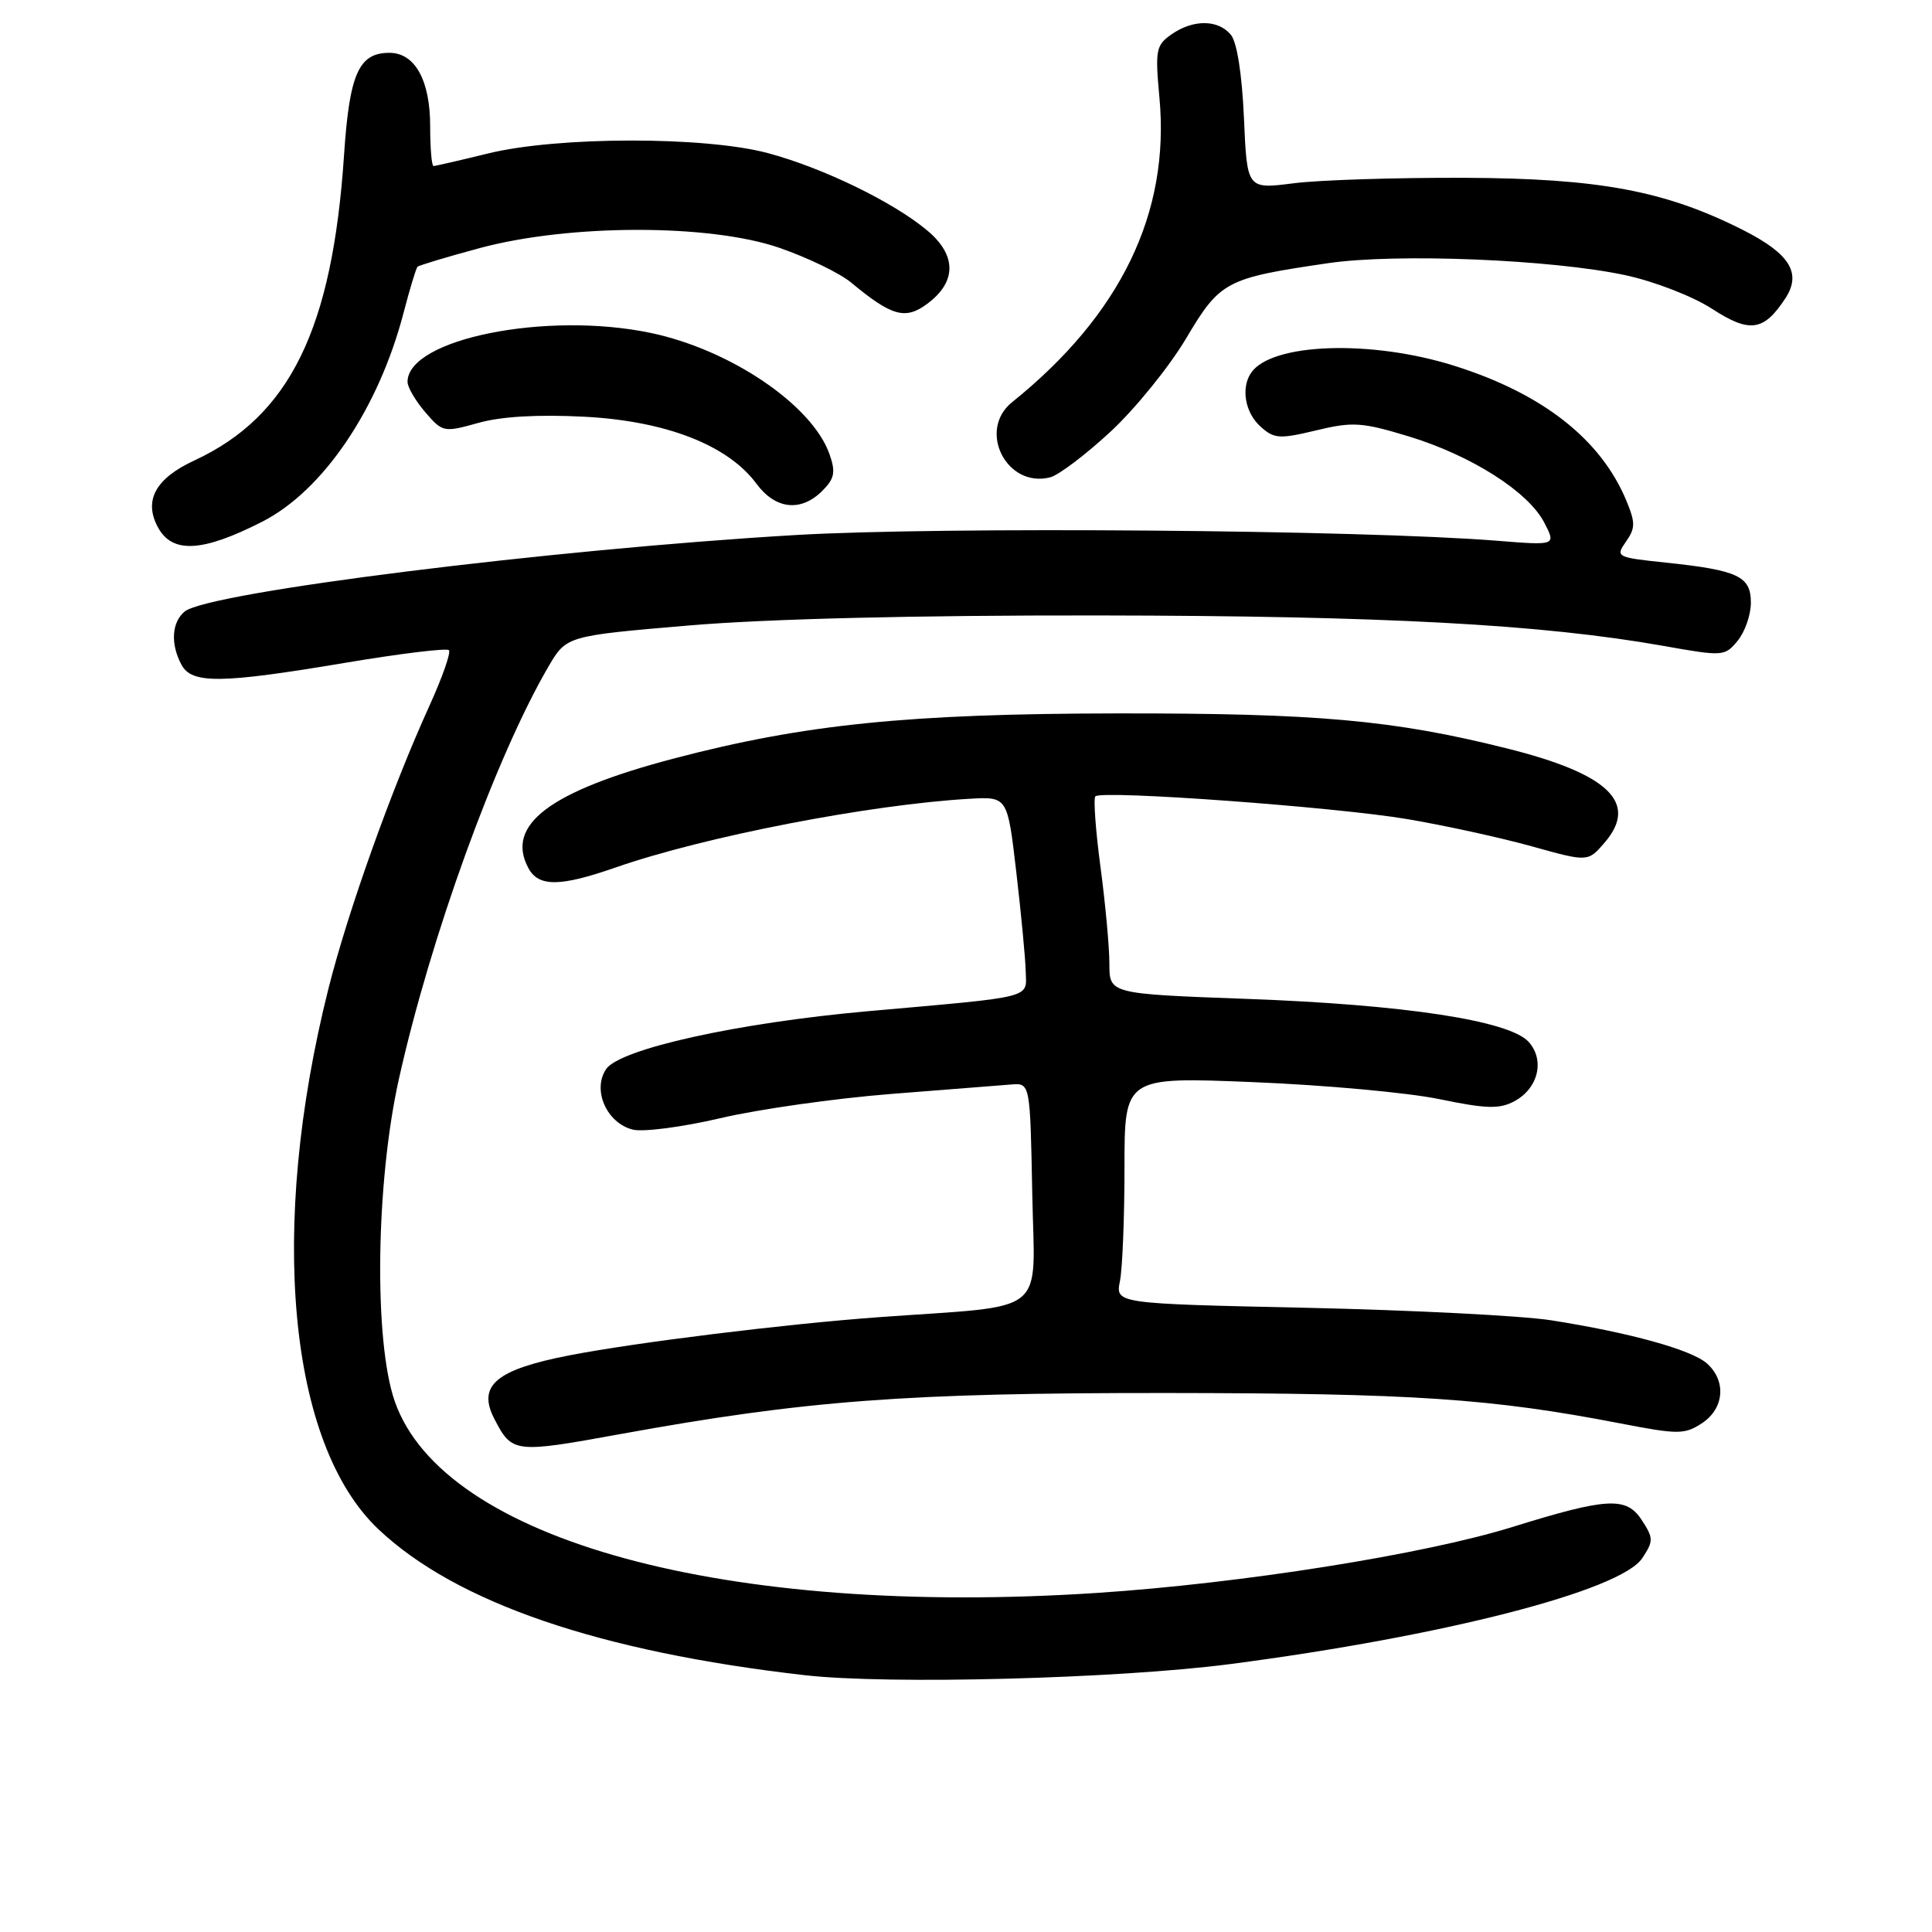 <?xml version="1.0" encoding="UTF-8" standalone="no"?>
<!DOCTYPE svg PUBLIC "-//W3C//DTD SVG 1.1//EN" "http://www.w3.org/Graphics/SVG/1.1/DTD/svg11.dtd" >
<svg xmlns="http://www.w3.org/2000/svg" xmlns:xlink="http://www.w3.org/1999/xlink" version="1.1" viewBox="0 0 256 256">
 <g >
 <path fill="currentColor"
d=" M 163.00 220.50 C 191.30 216.81 214.79 210.77 217.62 206.45 C 219.11 204.19 219.10 203.80 217.53 201.40 C 215.49 198.29 212.97 198.43 200.38 202.34 C 188.66 205.98 164.47 209.81 145.36 211.07 C 96.16 214.30 58.73 204.09 52.31 185.69 C 49.52 177.70 49.79 156.74 52.85 143.00 C 57.04 124.18 65.68 100.34 72.64 88.38 C 75.04 84.26 75.04 84.26 91.27 82.88 C 101.63 82.00 121.24 81.52 145.50 81.55 C 183.38 81.60 204.32 82.73 220.38 85.58 C 228.32 86.99 228.54 86.98 230.25 84.90 C 231.21 83.73 232.00 81.47 232.00 79.86 C 232.00 76.36 230.32 75.56 220.75 74.55 C 214.17 73.86 214.04 73.79 215.45 71.77 C 216.71 69.97 216.71 69.25 215.48 66.29 C 212.09 58.19 204.40 52.16 192.74 48.48 C 181.68 44.98 168.45 45.44 165.77 49.41 C 164.41 51.41 164.98 54.67 167.00 56.50 C 168.82 58.15 169.51 58.20 174.39 57.03 C 179.24 55.86 180.45 55.94 186.65 57.82 C 194.95 60.35 202.51 65.15 204.63 69.26 C 206.19 72.28 206.19 72.28 198.35 71.65 C 180.25 70.21 124.90 69.76 105.50 70.89 C 73.05 72.79 27.54 78.48 24.47 81.03 C 22.75 82.45 22.57 85.33 24.04 88.07 C 25.41 90.64 29.23 90.60 45.72 87.83 C 52.99 86.61 59.18 85.85 59.48 86.15 C 59.78 86.44 58.60 89.79 56.87 93.59 C 51.86 104.62 46.11 120.72 43.52 131.00 C 35.54 162.75 38.19 191.35 50.16 202.65 C 60.46 212.37 79.42 218.86 106.62 221.97 C 117.66 223.24 148.11 222.44 163.00 220.50 Z  M 82.16 190.03 C 106.76 185.56 120.07 184.56 154.50 184.58 C 187.27 184.61 197.59 185.30 214.76 188.62 C 222.37 190.09 223.21 190.09 225.51 188.59 C 228.46 186.65 228.78 183.02 226.21 180.69 C 224.19 178.86 215.96 176.58 205.50 174.94 C 201.65 174.34 187.09 173.60 173.15 173.29 C 147.80 172.74 147.80 172.74 148.40 169.74 C 148.73 168.10 149.00 161.34 149.00 154.72 C 149.00 142.69 149.00 142.69 166.09 143.39 C 175.49 143.77 186.57 144.78 190.72 145.64 C 196.94 146.93 198.68 146.98 200.66 145.92 C 203.83 144.22 204.73 140.47 202.55 138.05 C 200.00 135.24 186.16 133.12 165.25 132.36 C 147.00 131.69 147.00 131.69 147.00 127.71 C 147.00 125.52 146.47 119.74 145.82 114.88 C 145.17 110.01 144.87 105.80 145.14 105.52 C 146.00 104.67 177.01 106.93 186.50 108.54 C 191.45 109.38 198.86 111.00 202.96 112.14 C 210.41 114.22 210.41 114.22 212.62 111.65 C 217.16 106.38 213.16 102.53 199.64 99.16 C 184.61 95.40 174.51 94.50 148.00 94.53 C 120.31 94.57 106.55 95.97 89.28 100.51 C 72.86 104.83 66.94 109.29 70.01 115.02 C 71.36 117.54 74.19 117.52 81.59 114.94 C 93.37 110.84 115.26 106.60 128.50 105.84 C 133.50 105.56 133.50 105.56 134.66 115.53 C 135.30 121.01 135.87 126.93 135.91 128.69 C 136.01 132.34 137.31 132.01 115.00 133.99 C 97.74 135.53 82.08 138.99 80.30 141.68 C 78.46 144.45 80.39 148.81 83.85 149.68 C 85.23 150.02 90.44 149.34 95.43 148.17 C 100.42 146.99 110.58 145.55 118.00 144.96 C 125.42 144.38 132.62 143.81 134.00 143.70 C 136.50 143.50 136.50 143.50 136.78 158.17 C 137.09 174.62 139.24 172.88 116.50 174.53 C 104.11 175.43 84.33 177.87 75.50 179.58 C 65.71 181.48 63.22 183.58 65.50 188.00 C 67.85 192.55 68.13 192.58 82.16 190.03 Z  M 34.76 69.12 C 42.83 65.00 50.16 54.16 53.48 41.43 C 54.30 38.28 55.13 35.54 55.32 35.35 C 55.51 35.16 59.23 34.04 63.58 32.87 C 75.46 29.67 94.05 29.65 103.28 32.84 C 107.01 34.13 111.29 36.20 112.78 37.44 C 118.16 41.91 119.97 42.42 122.87 40.25 C 126.77 37.36 126.78 33.83 122.90 30.57 C 118.40 26.78 109.05 22.24 101.72 20.28 C 93.34 18.05 73.92 18.07 64.69 20.33 C 60.94 21.25 57.68 22.00 57.44 22.00 C 57.20 22.00 57.00 19.63 57.00 16.72 C 57.00 10.63 54.98 7.00 51.60 7.00 C 47.54 7.00 46.31 9.76 45.59 20.50 C 44.05 43.63 38.40 55.15 25.74 61.02 C 20.61 63.40 19.02 66.30 20.91 69.84 C 22.81 73.39 26.80 73.18 34.76 69.12 Z  M 108.96 65.04 C 110.58 63.42 110.75 62.57 109.92 60.20 C 107.65 53.69 96.79 46.32 86.20 44.11 C 72.37 41.22 54.00 44.92 54.00 50.60 C 54.00 51.31 55.06 53.12 56.35 54.62 C 58.64 57.28 58.80 57.32 63.37 56.04 C 66.42 55.18 71.30 54.90 77.47 55.22 C 88.25 55.79 96.45 58.98 100.23 64.09 C 102.75 67.51 106.13 67.87 108.96 65.04 Z  M 147.14 57.21 C 150.41 54.18 154.91 48.63 157.15 44.87 C 161.68 37.24 162.40 36.86 176.00 34.87 C 185.05 33.54 205.69 34.38 215.40 36.47 C 219.24 37.30 224.31 39.27 226.84 40.91 C 231.84 44.16 233.71 43.90 236.57 39.53 C 238.75 36.20 237.17 33.63 231.02 30.51 C 220.70 25.28 211.93 23.63 194.00 23.56 C 184.93 23.53 174.74 23.85 171.37 24.29 C 165.24 25.07 165.24 25.07 164.83 15.64 C 164.57 9.82 163.91 5.59 163.09 4.60 C 161.40 2.57 158.09 2.55 155.22 4.56 C 153.17 5.99 153.05 6.65 153.63 12.93 C 155.05 28.19 148.51 41.71 134.11 53.29 C 129.46 57.03 133.40 64.75 139.18 63.24 C 140.29 62.95 143.87 60.24 147.14 57.21 Z "/>
</g>
</svg>